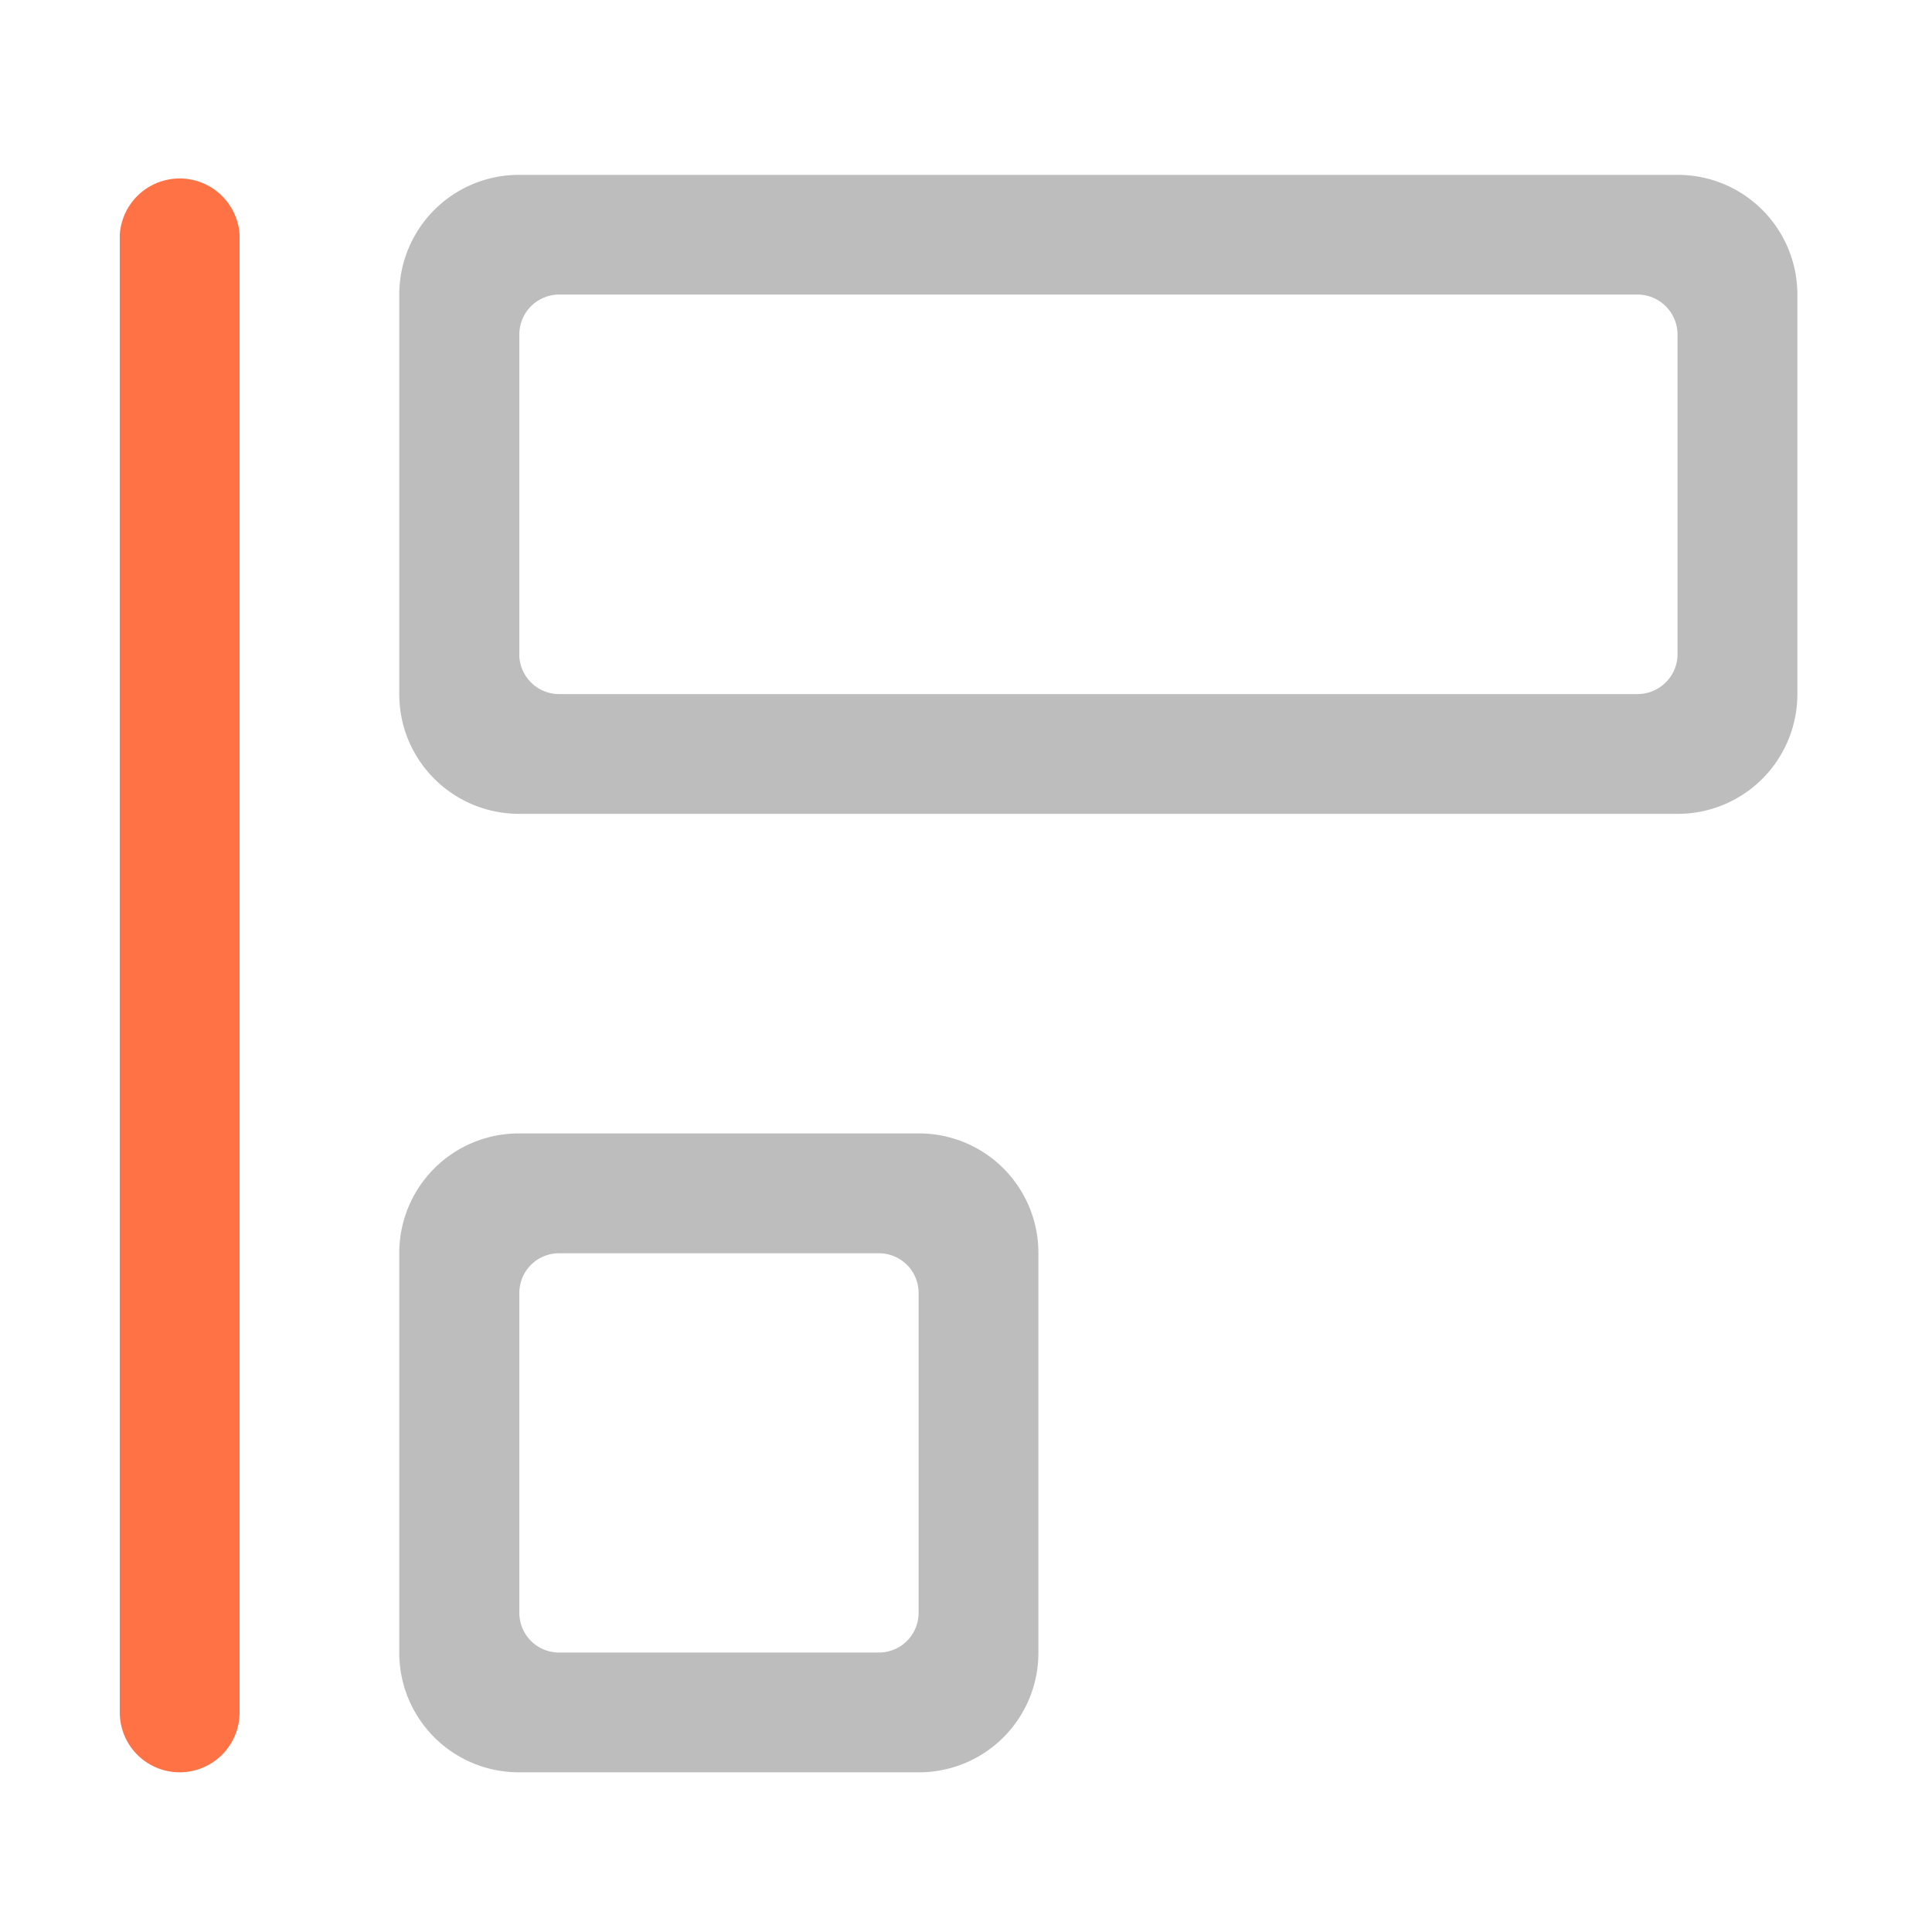 <svg xmlns="http://www.w3.org/2000/svg" width="32pt" height="32pt" viewBox="0 0 32 32"><path d="M1.984 28.363V3.887a.994.994 0 0 1 1.984 0v24.476a.991.991 0 1 1-1.984 0zm0 0" fill="#ff7043" fill-opacity=".988"/><path d="M6.613 27.371a1.98 1.98 0 0 0 1.989 1.984h6.613a1.977 1.977 0 0 0 1.984-1.984v-6.613a1.977 1.977 0 0 0-1.984-1.985H8.602a1.98 1.98 0 0 0-1.989 1.985zm1.989-.66v-5.293c0-.367.293-.66.66-.66h5.293c.367 0 .66.293.66.66v5.293c0 .367-.293.66-.66.66H9.262a.657.657 0 0 1-.66-.66zm0 0M6.613 11.496c0 1.098.887 1.984 1.989 1.984h19.183a1.982 1.982 0 0 0 1.985-1.984V4.88a1.982 1.982 0 0 0-1.985-1.984H8.602a1.983 1.983 0 0 0-1.989 1.984zm1.989-.66V5.543a.66.66 0 0 1 .66-.664h17.86c.366 0 .663.297.663.664v5.293c0 .363-.297.66-.664.66H9.261a.66.66 0 0 1-.66-.66zm0 0" fill="#bdbdbd"/></svg>